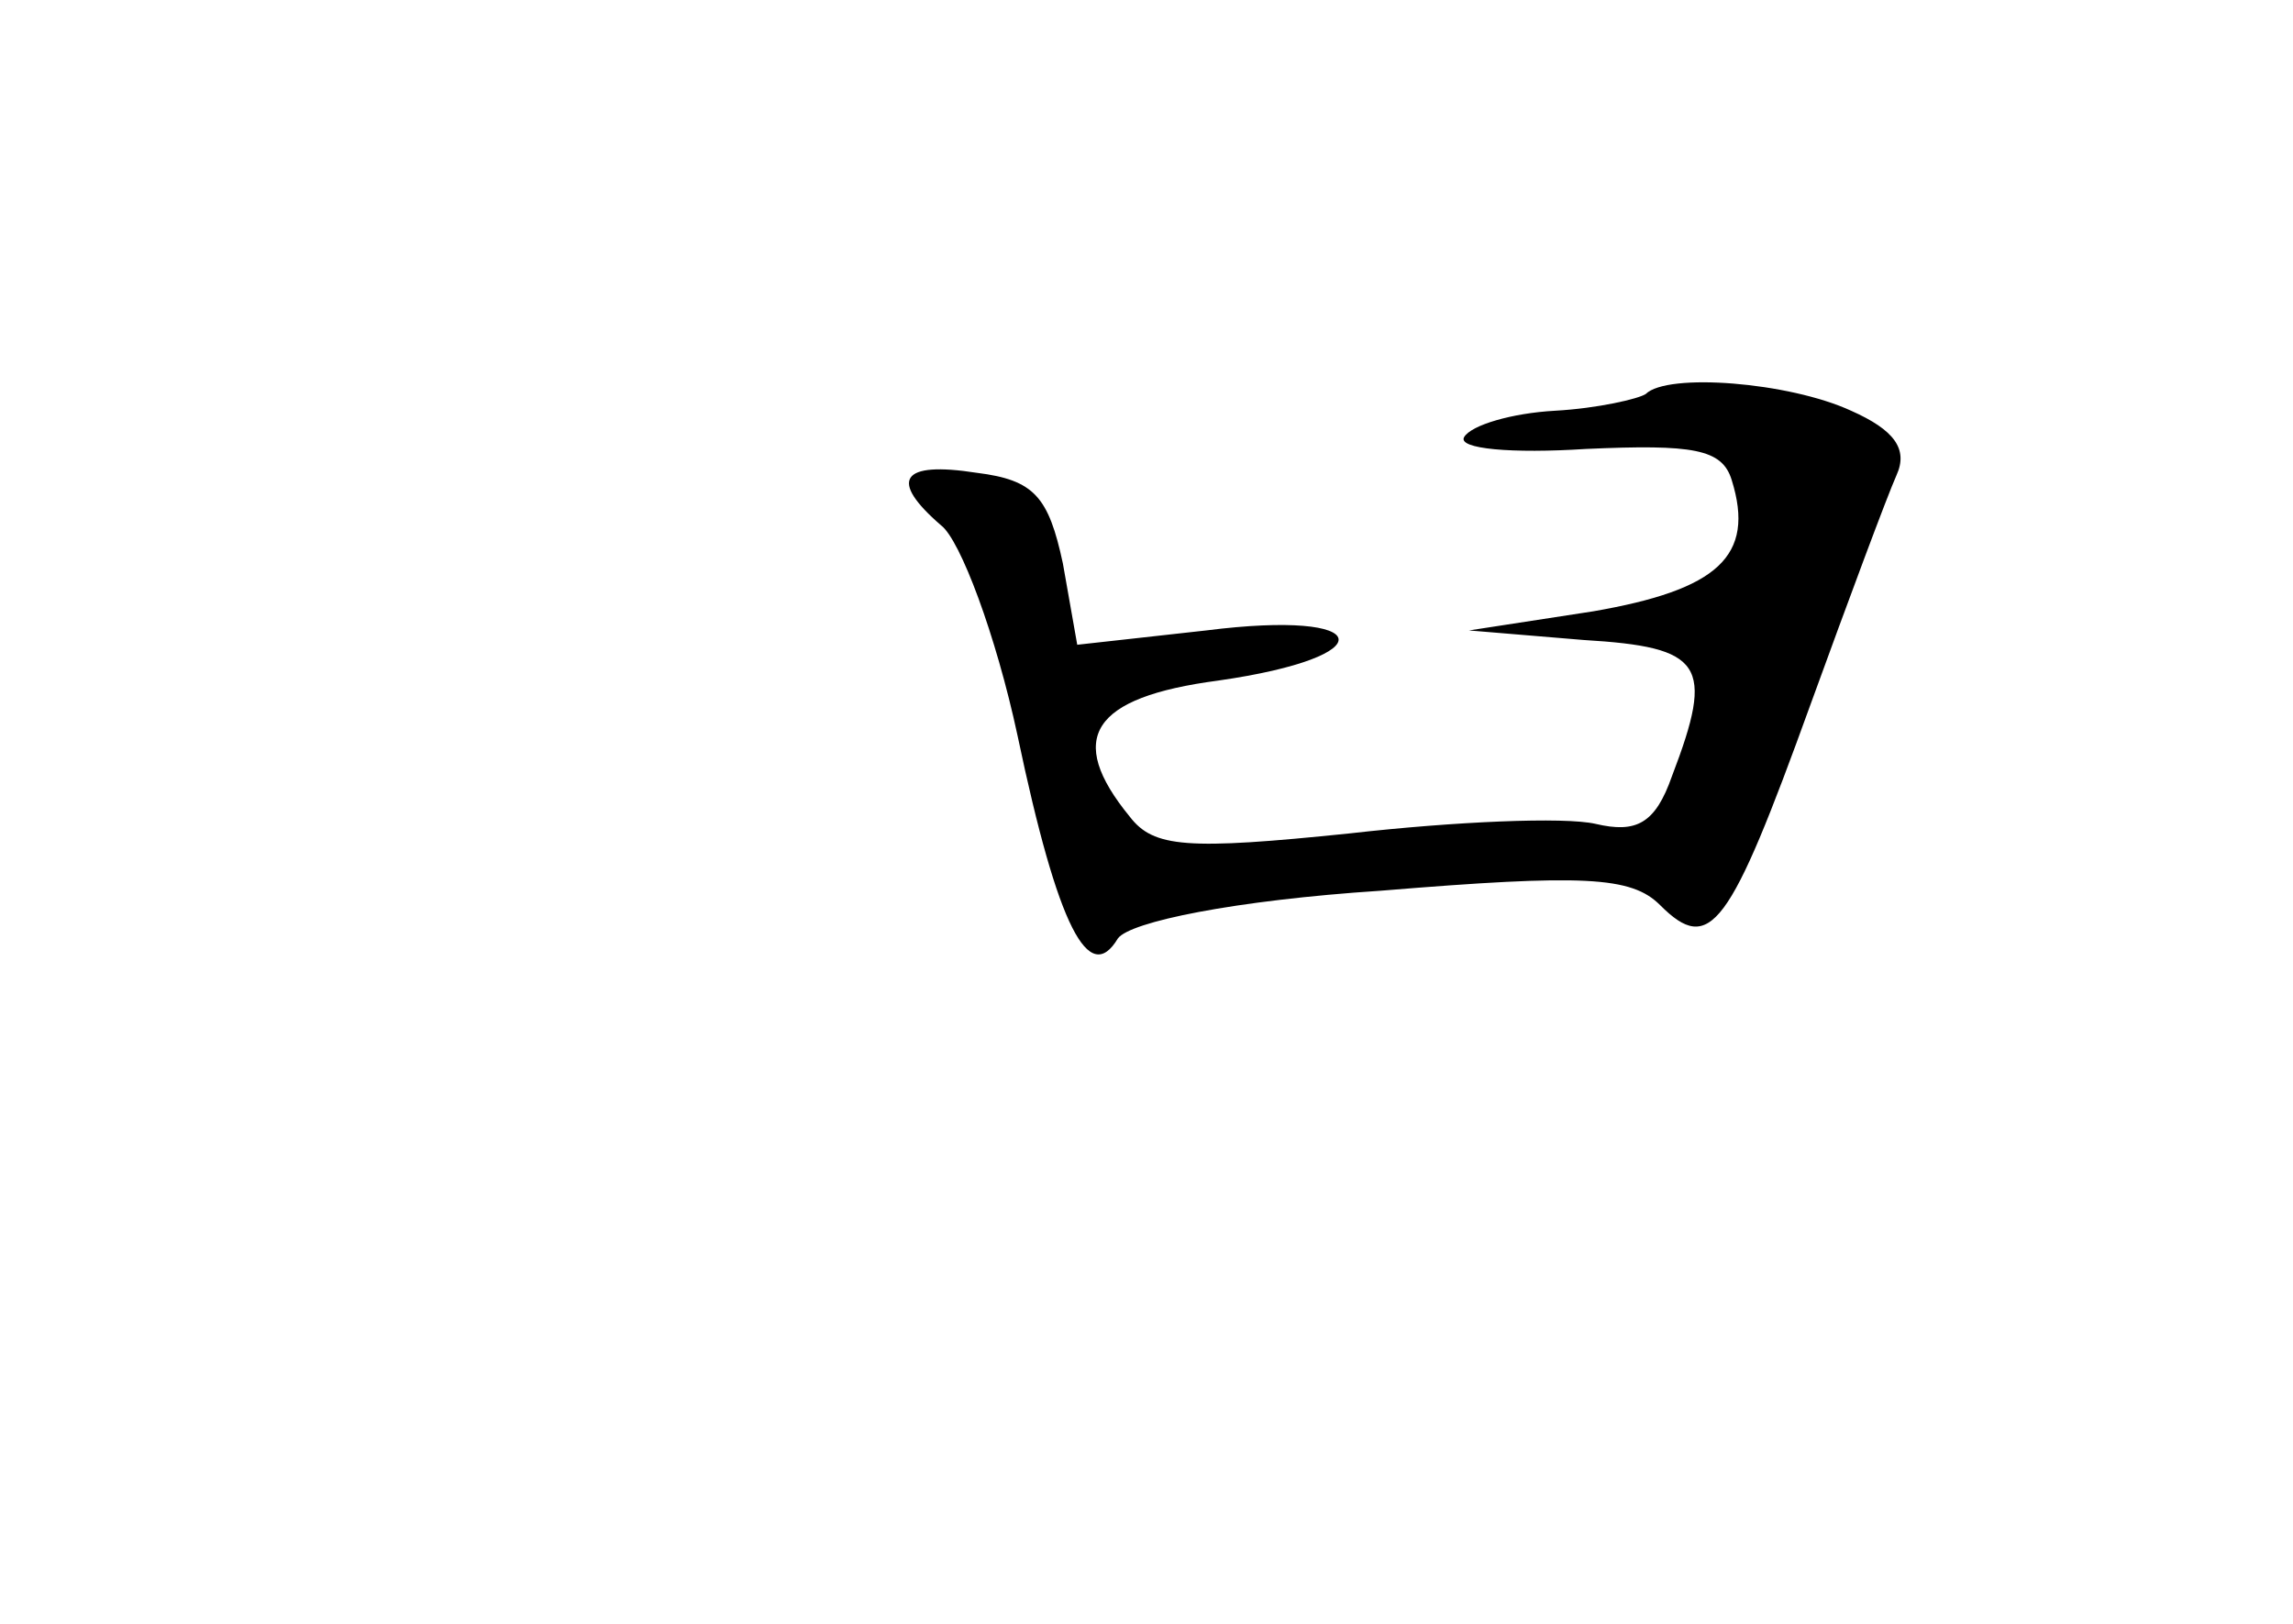 <?xml version="1.0" standalone="no"?>
<!DOCTYPE svg PUBLIC "-//W3C//DTD SVG 20010904//EN"
 "http://www.w3.org/TR/2001/REC-SVG-20010904/DTD/svg10.dtd">
<svg version="1.0" xmlns="http://www.w3.org/2000/svg"
 width="96pt" height="68pt" viewBox="0 0 96 68"
 preserveAspectRatio="xMidYMid meet">
<g transform="translate(0,68) scale(0.1,-0.1)"
fill="#000000" stroke="none">
<path d="M689 515 c-3 -2 -20 -6 -38 -7 -18 -1 -35 -6 -38 -11 -3 -5 20 -7 51
-5 45 2 57 0 61 -13 10 -32 -6 -46 -58 -55 l-52 -8 48 -4 c50 -3 55 -10 37
-57 -7 -20 -15 -24 -32 -20 -13 3 -59 1 -103 -4 -68 -7 -82 -6 -92 7 -27 33
-16 50 37 57 70 10 66 30 -5 21 l-54 -6 -6 34 c-6 28 -12 35 -36 38 -32 5 -37
-3 -15 -22 8 -6 23 -46 32 -88 17 -81 30 -105 42 -85 5 7 49 16 110 20 85 7
105 6 117 -6 21 -21 29 -10 63 84 16 44 32 87 36 96 5 11 -1 19 -19 27 -26 12
-77 16 -86 7z"/>
</g>
</svg>
